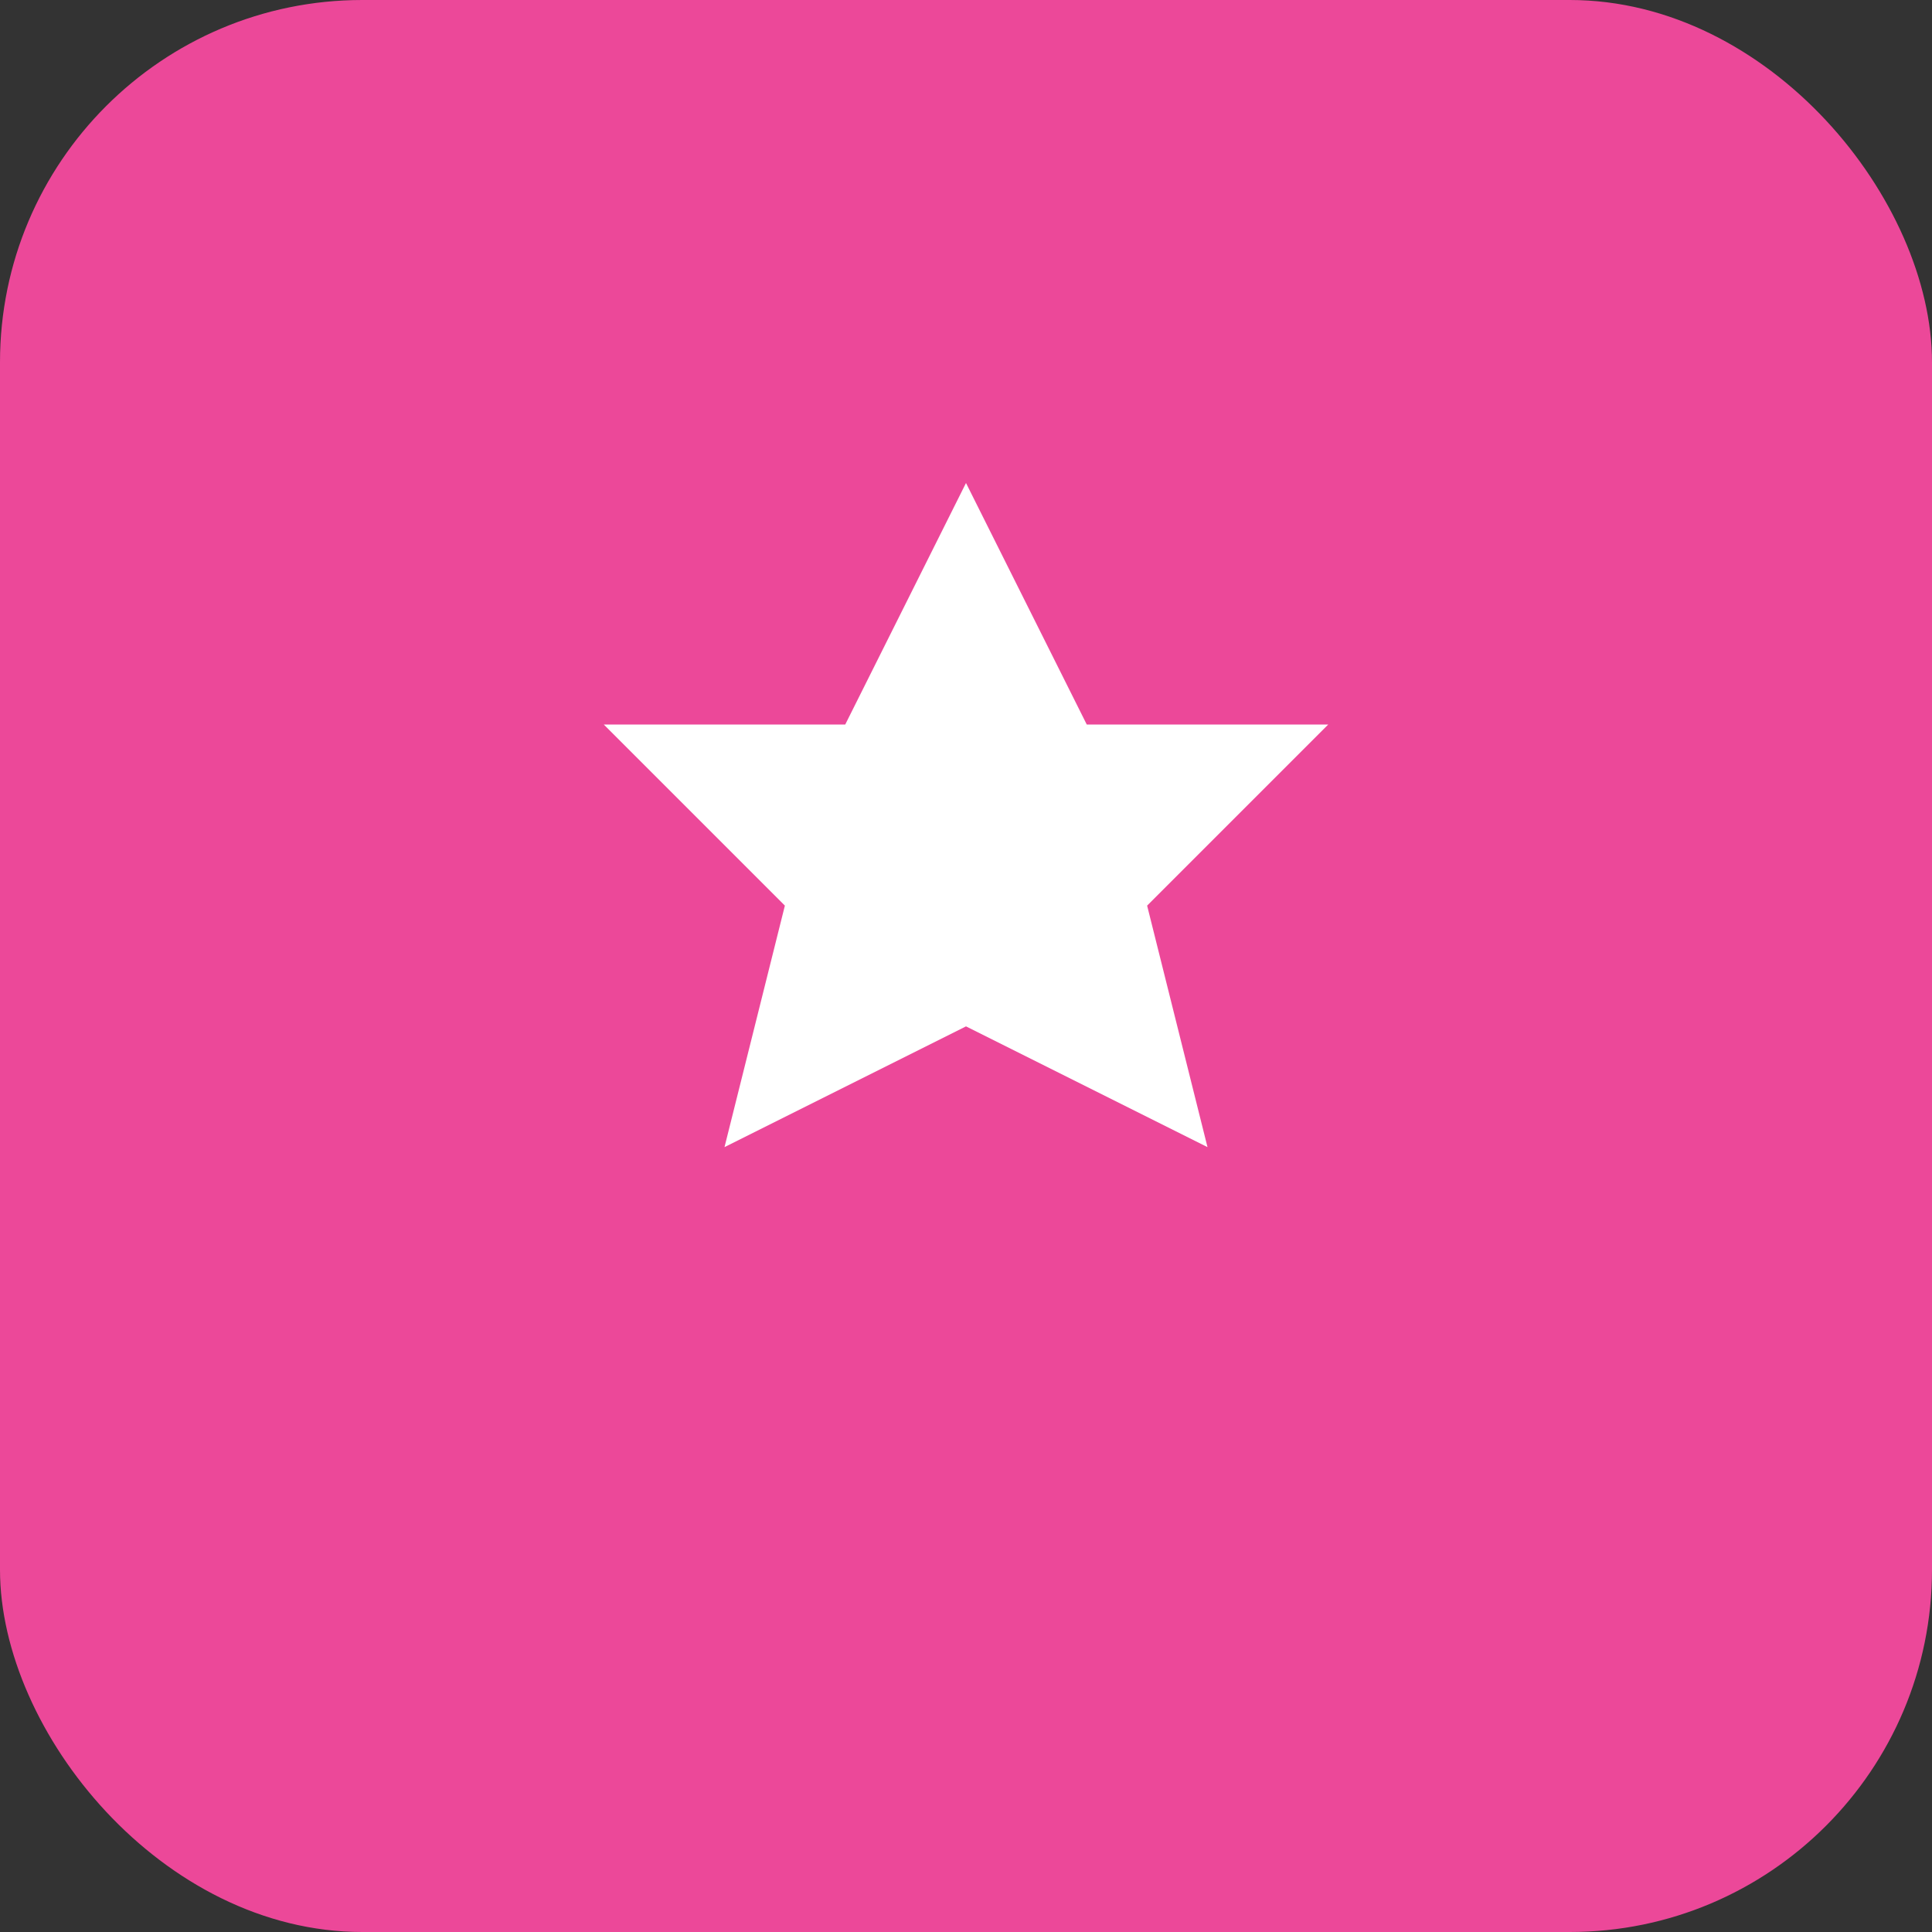 <svg width="64" height="64" viewBox="0 0 64 64" fill="none" xmlns="http://www.w3.org/2000/svg">
    <rect x="0" y="0" width="64" height="64" fill="#333333" stroke="none"/>
    <rect width="64" height="64" rx="12" fill="#EC4899"/>
    <path d="M32 16L36 24H44L38 30L40 38L32 34L24 38L26 30L20 24H28L32 16Z" fill="white"/>
  </svg>